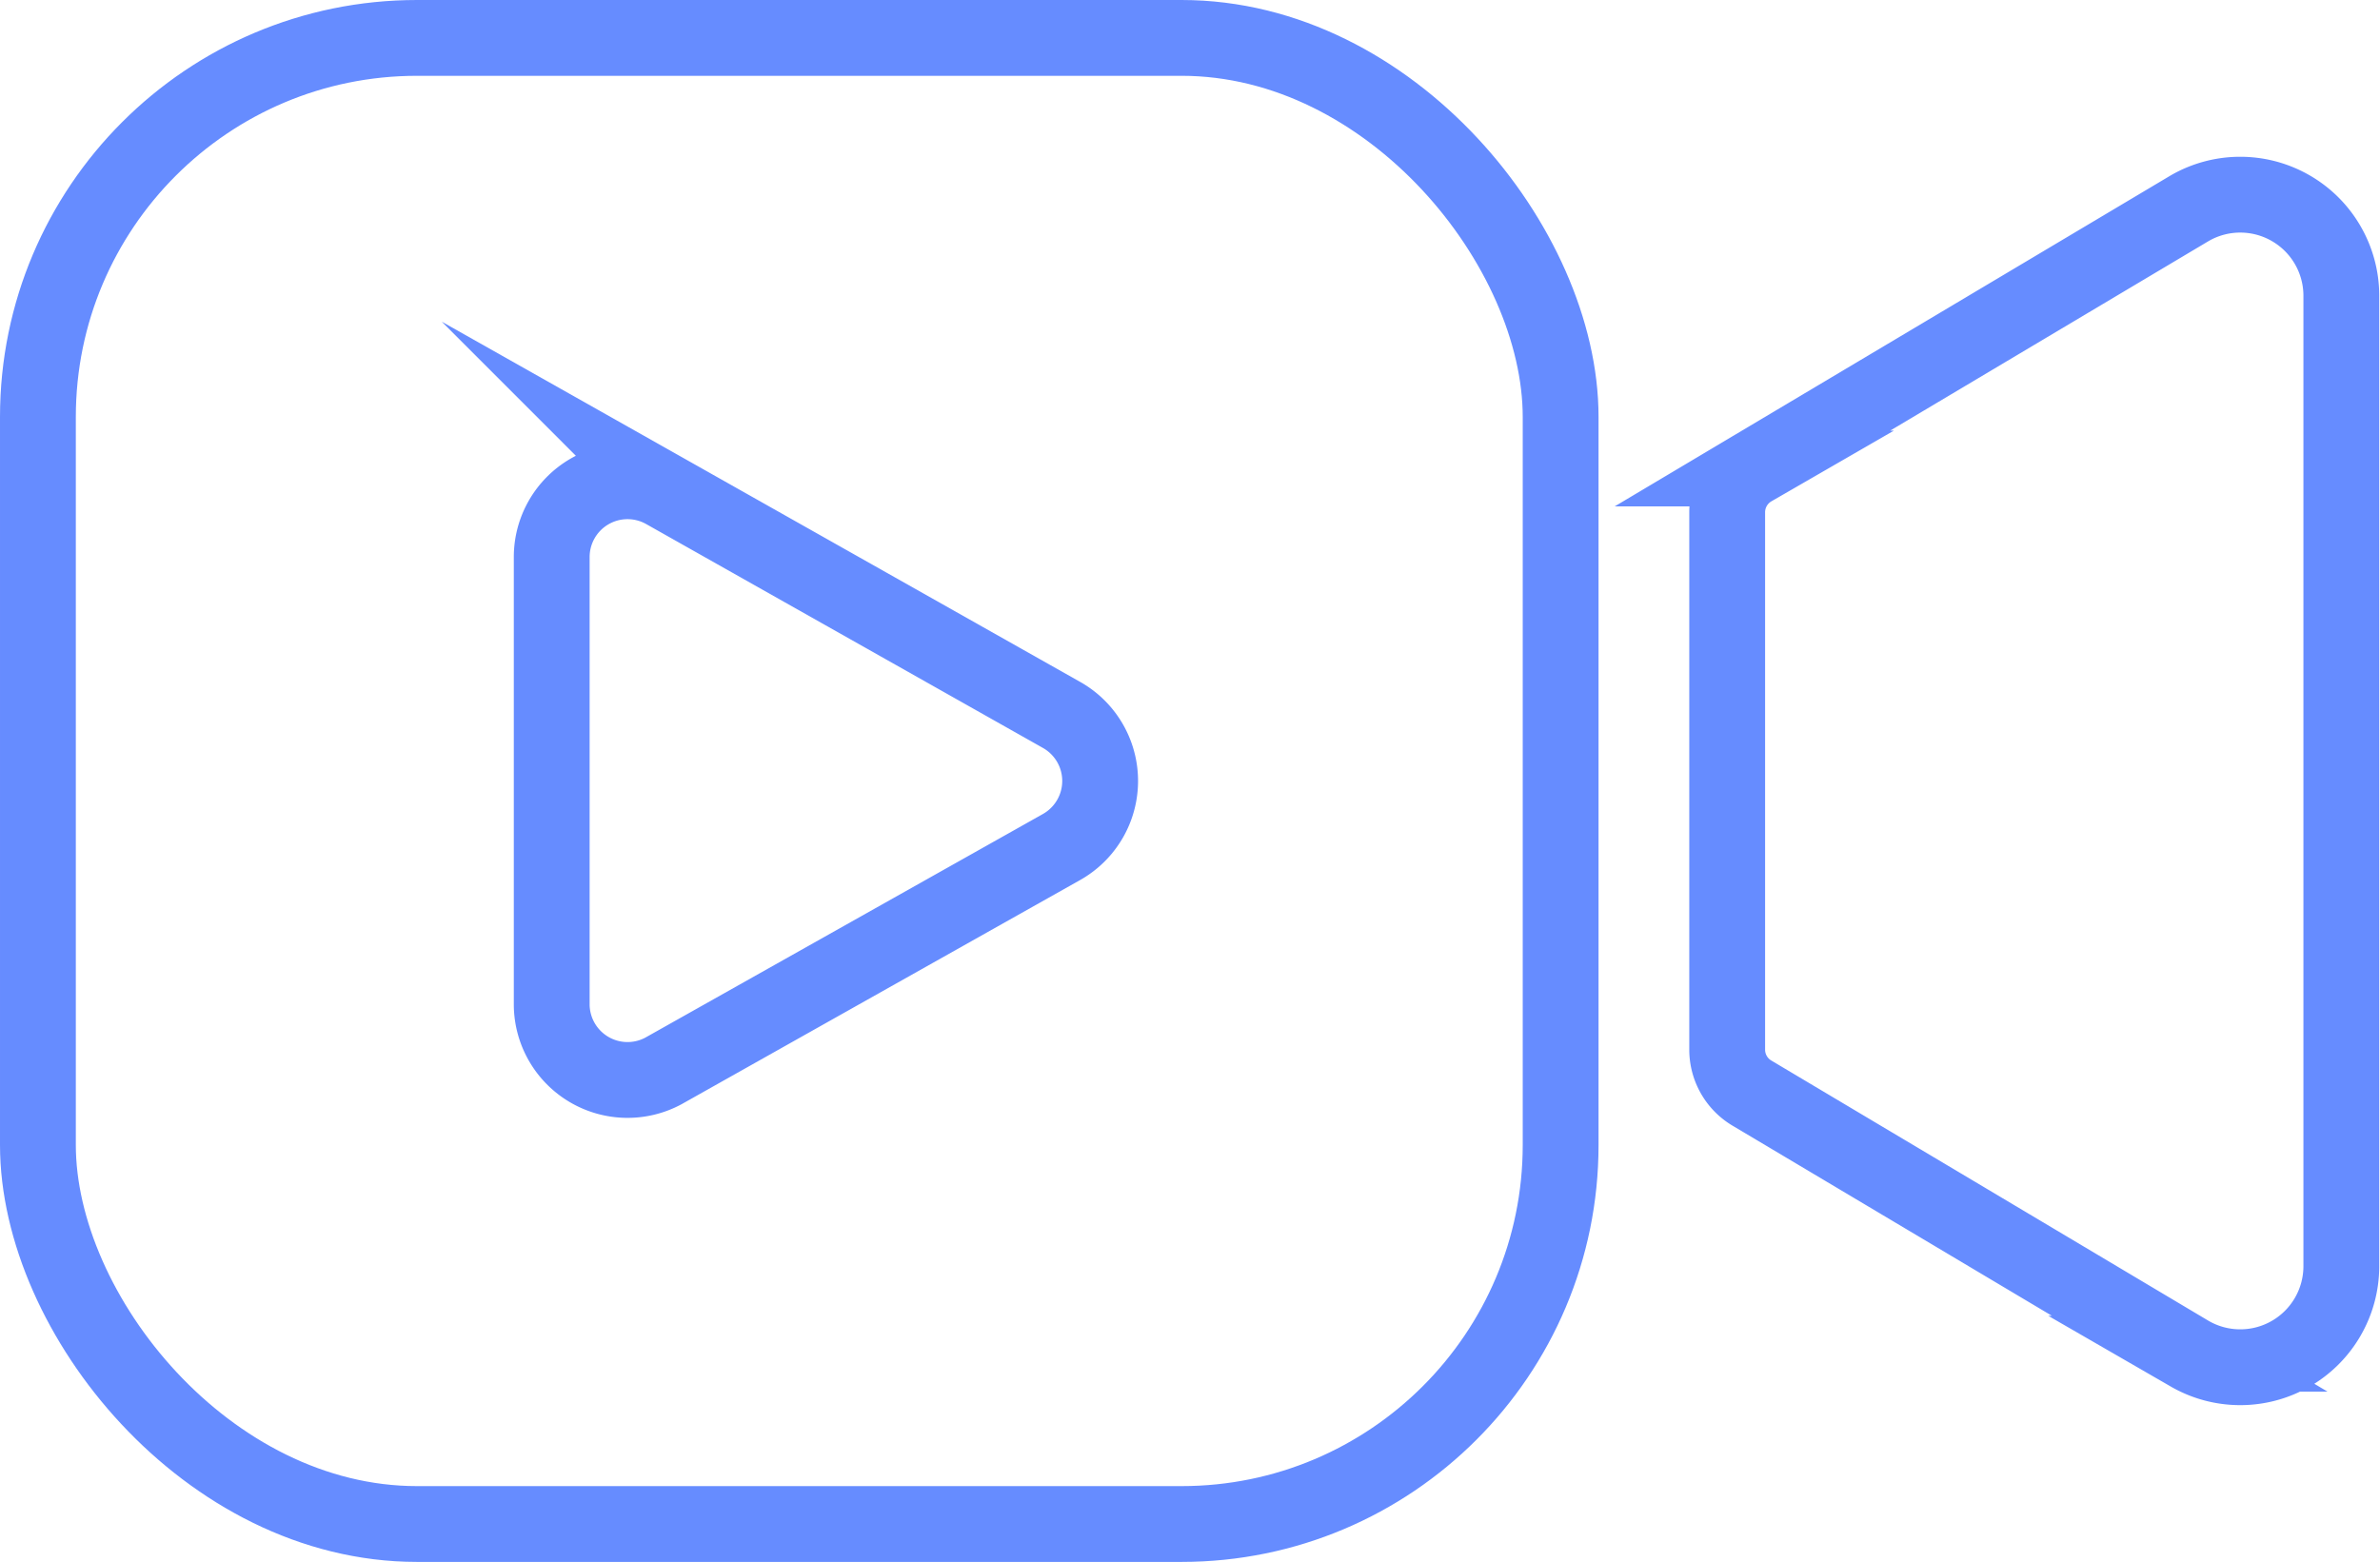 <svg xmlns="http://www.w3.org/2000/svg" viewBox="0 0 94.17 61.81">
  <rect x="1.5" y="1.5" width="60.25" height="58.81" rx="15" fill="none" stroke="#668cff" stroke-miterlimit="10"
    stroke-width="3" />
  <path d="M26.25,42.38,42,33.52a3,3,0,0,0,0-5.23l-15.7-8.86a3,3,0,0,0-4.47,2.62V39.77A3,3,0,0,0,26.25,42.38Z"
    fill="none" stroke="#668cff" stroke-miterlimit="10" stroke-width="3" />
  <path
    d="M68.34,20.27V41.55a2,2,0,0,0,1,1.72l17.3,10.3a4,4,0,0,0,6-3.43V11.68a4,4,0,0,0-6-3.44l-17.3,10.3A2,2,0,0,0,68.34,20.27Z"
    fill="none" stroke="#668cff" stroke-miterlimit="10" stroke-width="3" />
</svg>